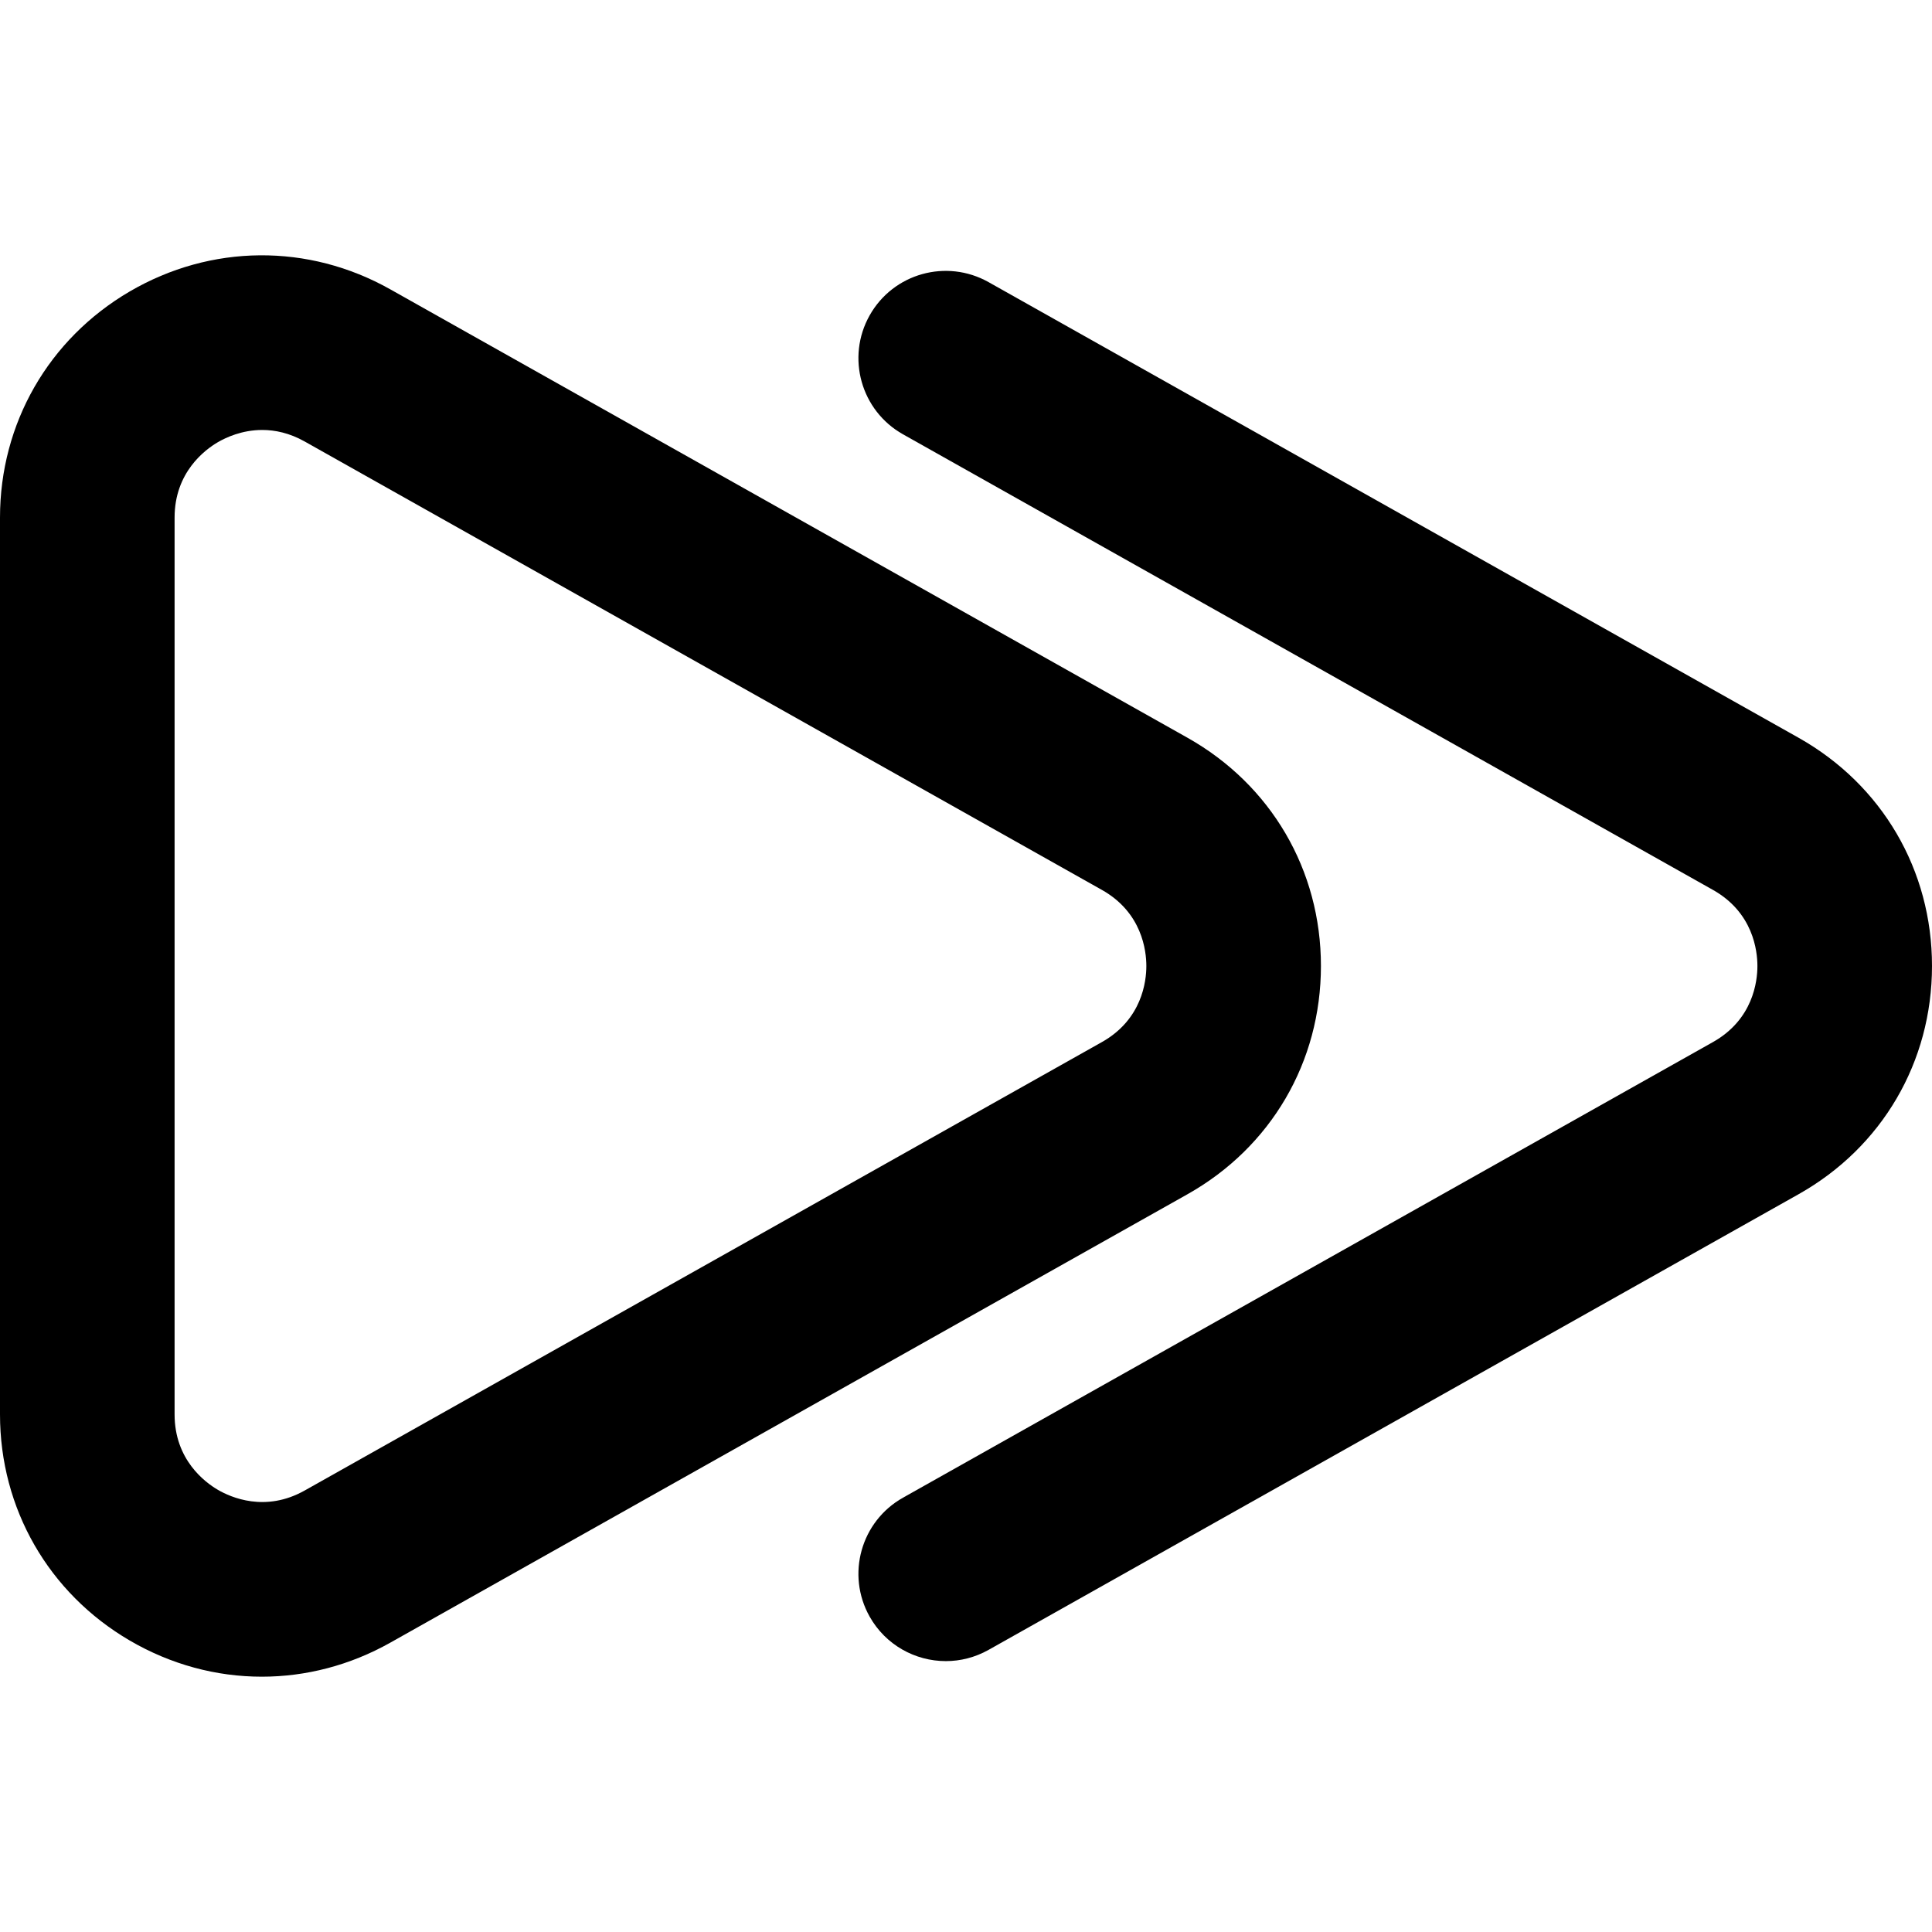 <!-- icon666.com - MILLIONS vector ICONS FREE --><svg id="Слой_1" enable-background="new 0 0 512 512" viewBox="0 0 512 512" xmlns="http://www.w3.org/2000/svg"><g fill="rgb(0,0,0)"><path d="m350.061 256.003c.011-25.416-13.216-48.03-35.368-60.495l-211.267-118.834c-21.711-12.222-47.534-12.002-69.064.576-21.507 12.59-34.362 34.984-34.362 59.914v237.672c0 24.93 12.855 47.324 34.362 59.908 10.934 6.394 22.976 9.596 35.029 9.596 11.669 0 23.349-3.005 34.035-9.014l211.268-118.839c22.151-12.454 35.367-35.068 35.367-60.484zm-58.05 20.158-211.268 118.839c-10.437 5.874-19.576 1.819-23.021-.192-3.445-2.016-11.454-7.992-11.454-19.971v-237.673c0-11.979 8.009-17.955 11.454-19.971 2.124-1.237 6.382-3.248 11.782-3.248 3.377 0 7.218.791 11.239 3.055l211.268 118.833c10.641 5.987 11.782 16.097 11.782 20.169 0 4.068-1.141 14.172-11.782 20.159z"></path><path d="m476.632 195.508-214.656-120.743c-11.16-6.264-25.258-2.321-31.516 8.822-6.258 11.138-2.304 25.241 8.833 31.504l214.657 120.743c10.641 5.987 11.782 16.097 11.782 20.169 0 4.067-1.141 14.171-11.782 20.158l-214.657 120.748c-11.138 6.264-15.091 20.367-8.833 31.504 4.247 7.551 12.109 11.799 20.197 11.799 3.841 0 7.726-.96 11.319-2.976l214.657-120.748c22.151-12.455 35.367-35.069 35.367-60.485.011-25.416-13.216-48.03-35.368-60.495z"></path></g></svg>